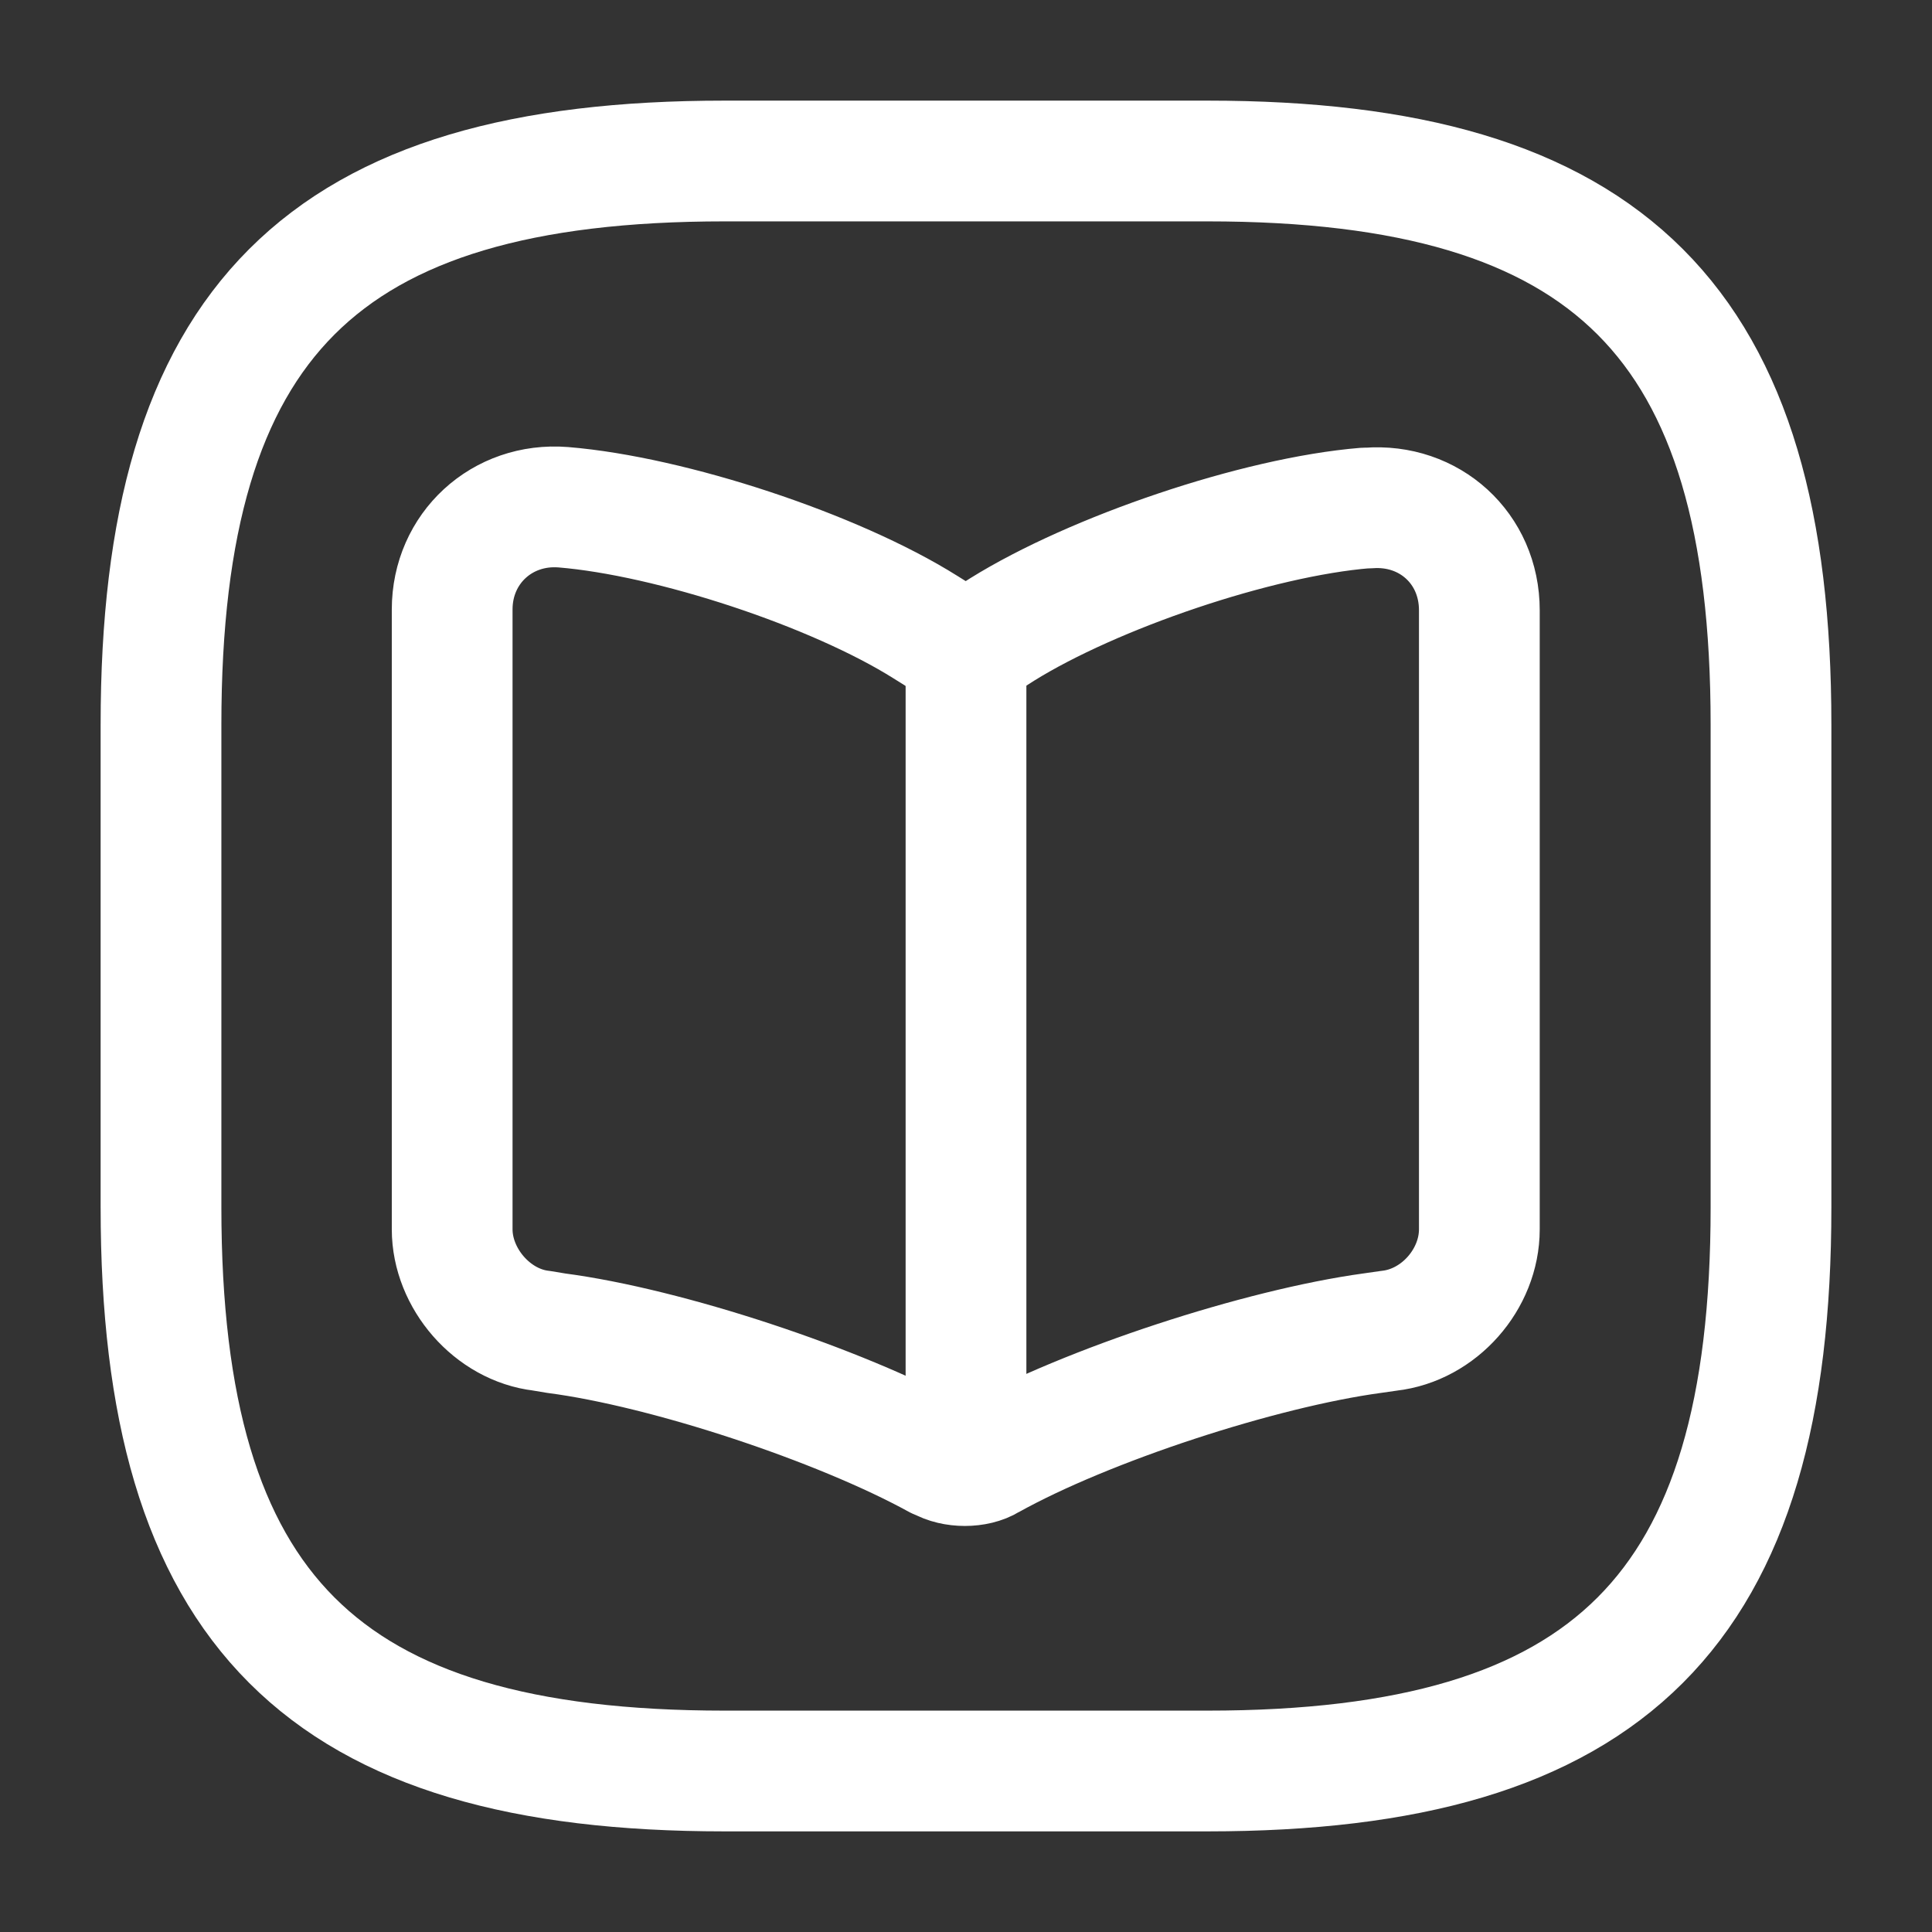 <svg width="24" height="24" viewBox="0 0 24 24" fill="none" xmlns="http://www.w3.org/2000/svg">
<rect x="0" y="0" width="24" height="24" fill="#333333" stroke="none"/>
<path d="M9 22H15C20 22 22 20 22 15V9C22 4 20 2 15 2H9C4 2 2 4 2 9V15C2 20 4 22 9 22Z" stroke="white" stroke-width="1.5" stroke-linecap="round" stroke-linejoin="round"/>
<path d="M18.377 15.271V7.581C18.377 6.811 17.757 6.251 16.997 6.311H16.957C15.617 6.421 13.587 7.111 12.447 7.821L12.337 7.891C12.157 8.001 11.847 8.001 11.657 7.891L11.497 7.791C10.367 7.081 8.337 6.411 6.997 6.301C6.237 6.241 5.617 6.811 5.617 7.571V15.271C5.617 15.881 6.117 16.461 6.727 16.531L6.907 16.561C8.287 16.741 10.427 17.451 11.647 18.121L11.677 18.131C11.847 18.231 12.127 18.231 12.287 18.131C13.507 17.451 15.657 16.751 17.047 16.561L17.257 16.531C17.877 16.461 18.377 15.891 18.377 15.271Z" stroke="white" stroke-width="1.5" stroke-linecap="round" stroke-linejoin="round"/>
<path d="M12 8.102V17.662" stroke="white" stroke-width="1.5" stroke-linecap="round" stroke-linejoin="round"/>
</svg>
